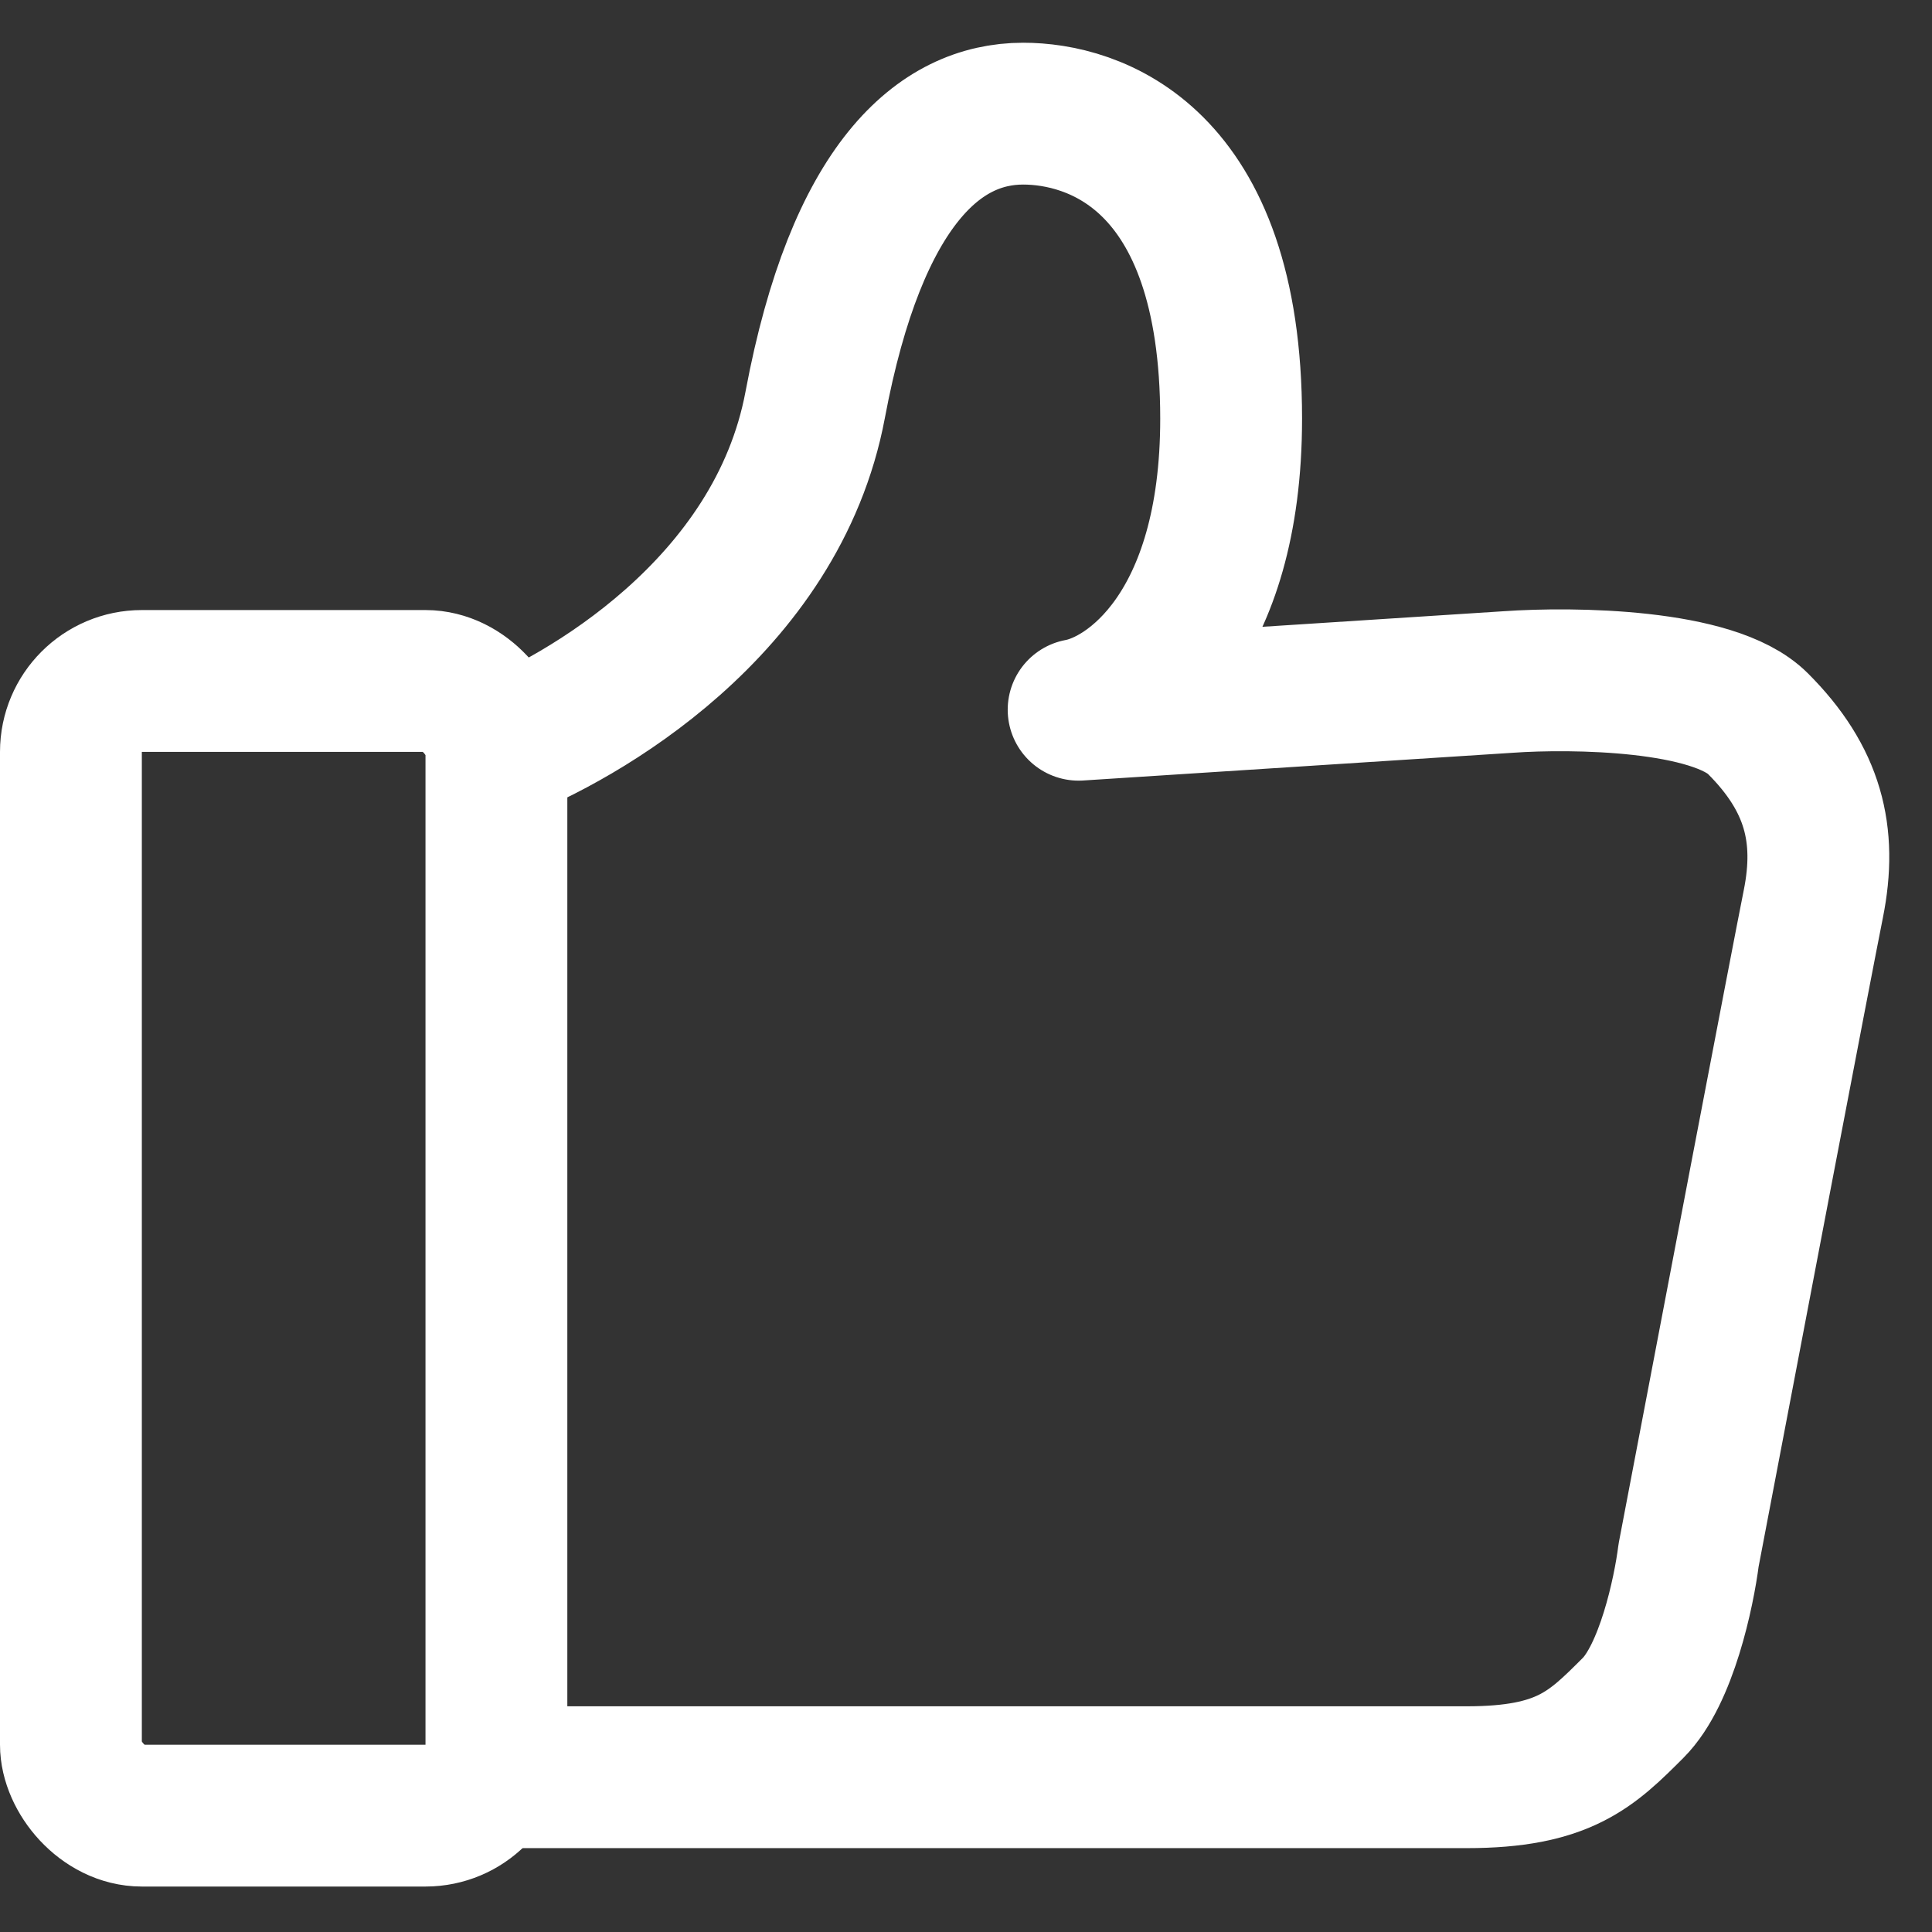 <svg width="17" height="17" viewBox="0 0 17 17" fill="none" xmlns="http://www.w3.org/2000/svg">
<rect x="0" y="0" width="17" height="17" fill="#333333" stroke="none"/>
<rect x="0.624" y="5.992" width="3.744" height="9.984" rx="0.624" stroke="white" stroke-width="1.248"/>
<path d="M4.368 6.611C5.1 6.327 6.837 5.353 7.173 3.562C7.539 1.61 8.271 1 9.003 1C9.613 1 10.833 1.366 10.833 3.684C10.833 5.538 9.938 6.164 9.491 6.245L13.272 6.001C13.842 5.961 15.078 5.977 15.468 6.367C15.956 6.855 16.078 7.343 15.956 7.953C15.858 8.441 15.183 11.978 14.858 13.686C14.817 14.011 14.663 14.735 14.37 15.028C14.004 15.394 13.76 15.638 12.906 15.638C12.223 15.638 6.929 15.638 4.368 15.638" stroke="white" stroke-width="1.248" stroke-linejoin="round"/>
</svg>
